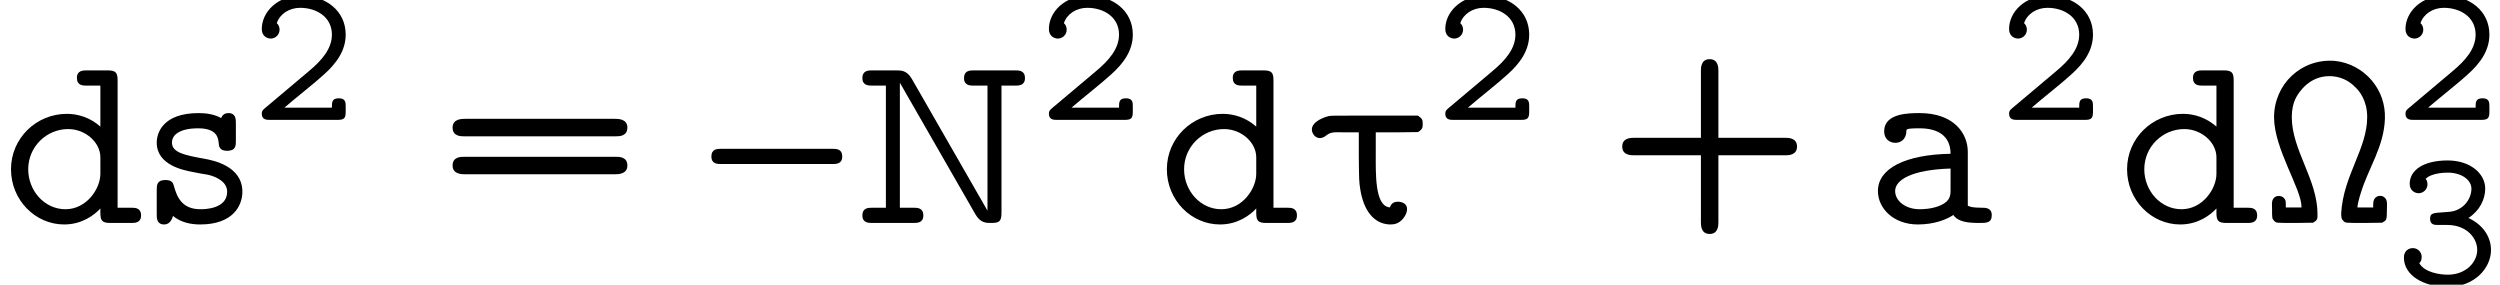<?xml version='1.0' encoding='UTF-8'?>
<!-- This file was generated by dvisvgm 3.2.2 -->
<svg version='1.1' xmlns='http://www.w3.org/2000/svg' xmlns:xlink='http://www.w3.org/1999/xlink' width='99.75pt' height='11.359pt' viewBox='121.732 -12.483 99.75 11.359'>
<defs>
<path id='g0-87' d='M1.106-4.224C1.106-4.513 1.156-4.762 1.275-5.001C1.405-5.24 1.813-5.858 2.61-5.858C2.979-5.858 3.347-5.719 3.626-5.43C3.796-5.28 4.115-4.892 4.115-4.224C4.115-2.959 3.168-1.903 3.078-.399C3.078-.199 3.088-.159 3.168-.08S3.218 0 4.015 0L4.712-.01C4.882-.11 4.902-.09 4.902-.548C4.902-.787 4.941-.946 4.752-1.056C4.603-1.126 4.354-1.066 4.354-.757V-.618H3.726V-.638C3.726-.717 3.796-1.006 3.866-1.215C4.174-2.212 4.782-3.039 4.822-4.154C4.842-4.722 4.663-5.25 4.304-5.679C3.935-6.117 3.407-6.406 2.829-6.466C1.484-6.575 .399-5.539 .399-4.214C.399-2.959 1.494-1.365 1.494-.638V-.618H.867V-.757C.867-.877 .857-.897 .837-.936C.727-1.126 .518-1.076 .468-1.056C.279-.946 .319-.777 .319-.568C.319-.179 .319-.169 .408-.08C.488 0 .458 0 1.255 0L1.953-.01C2.142-.12 2.132-.159 2.132-.359C2.132-1.733 1.106-2.909 1.106-4.224Z'/>
<path id='g0-116' d='M4.553-4.284H2.819C1.146-4.284 1.076-4.284 .996-4.264C.857-4.234 .319-4.065 .319-3.726C.319-3.507 .578-3.238 .887-3.487C1.096-3.646 1.186-3.616 1.674-3.616H2.192V-2.68C2.202-1.684 2.202-1.654 2.252-1.335C2.391-.468 2.809 .03 3.417 .06C3.557 .06 3.656 .05 3.766-.01C4.095-.189 4.344-.787 3.796-.847C3.666-.847 3.616-.837 3.557-.797C3.507-.767 3.457-.697 3.447-.658C3.447-.618 3.437-.618 3.387-.628C2.829-.727 2.869-1.983 2.869-2.79V-3.616H3.706L4.553-3.626C4.742-3.736 4.742-3.826 4.742-3.955C4.742-4.134 4.722-4.154 4.553-4.284Z'/>
<use id='g2-21' xlink:href='#g1-21' transform='scale(1.25)'/>
<use id='g2-43' xlink:href='#g1-43' transform='scale(1.25)'/>
<use id='g2-61' xlink:href='#g1-61' transform='scale(1.25)'/>
<use id='g2-78' xlink:href='#g1-78' transform='scale(1.25)'/>
<use id='g2-97' xlink:href='#g1-97' transform='scale(1.25)'/>
<use id='g2-100' xlink:href='#g1-100' transform='scale(1.25)'/>
<use id='g2-115' xlink:href='#g1-115' transform='scale(1.25)'/>
<path id='g1-21' d='M4.176-2.12C4.176-2.367 3.985-2.367 3.858-2.367H.319C.191-2.367 0-2.367 0-2.12C0-1.881 .199-1.881 .319-1.881H3.858C3.977-1.881 4.176-1.881 4.176-2.12Z'/>
<path id='g1-43' d='M6.041-2.439C6.041-2.718 5.762-2.718 5.667-2.718H3.531V-4.854C3.531-4.949 3.531-5.228 3.252-5.228S2.973-4.949 2.973-4.854V-2.718H.837C.741-2.718 .462-2.718 .462-2.439S.741-2.16 .837-2.16H2.973V-.024C2.973 .072 2.973 .351 3.252 .351S3.531 .072 3.531-.024V-2.16H5.667C5.762-2.16 6.041-2.16 6.041-2.439Z'/>
<path id='g1-50' d='M3.762-.327V-.534C3.762-.685 3.762-.861 3.491-.861C3.212-.861 3.212-.709 3.212-.486H1.315C1.785-.893 2.55-1.49 2.893-1.809C3.395-2.256 3.762-2.766 3.762-3.403C3.762-4.36 2.957-4.957 1.985-4.957C1.044-4.957 .414-4.304 .414-3.626C.414-3.332 .638-3.244 .773-3.244C.94-3.244 1.124-3.379 1.124-3.602C1.124-3.698 1.084-3.802 1.012-3.858C1.132-4.224 1.506-4.471 1.945-4.471C2.598-4.471 3.212-4.105 3.212-3.403C3.212-2.845 2.821-2.383 2.295-1.945L.534-.462C.462-.399 .414-.359 .414-.247C.414 0 .614 0 .741 0H3.443C3.706 0 3.762-.072 3.762-.327Z'/>
<path id='g1-51' d='M3.826-1.387C3.826-1.953 3.451-2.423 2.925-2.662C3.371-2.949 3.595-3.403 3.595-3.834C3.595-4.423 3.013-4.957 2.096-4.957C1.14-4.957 .582-4.575 .582-4.025C.582-3.762 .781-3.65 .94-3.65C1.108-3.65 1.291-3.786 1.291-4.009C1.291-4.121 1.243-4.2 1.219-4.224C1.467-4.471 2.032-4.471 2.104-4.471C2.646-4.471 3.045-4.184 3.045-3.826C3.045-3.587 2.925-3.308 2.71-3.132C2.455-2.925 2.256-2.909 1.969-2.893C1.514-2.861 1.395-2.861 1.395-2.63C1.395-2.383 1.586-2.383 1.714-2.383H2.08C2.869-2.383 3.276-1.849 3.276-1.387C3.276-.901 2.829-.399 2.104-.399C1.785-.399 1.172-.486 .964-.861C1.004-.901 1.06-.948 1.06-1.108C1.06-1.299 .909-1.459 .709-1.459C.526-1.459 .351-1.339 .351-1.084C.351-.375 1.124 .088 2.104 .088C3.148 .088 3.826-.646 3.826-1.387Z'/>
<path id='g1-61' d='M6.041-3.045C6.041-3.324 5.746-3.324 5.635-3.324H.869C.757-3.324 .462-3.324 .462-3.045S.725-2.766 .821-2.766H5.683C5.778-2.766 6.041-2.766 6.041-3.045ZM6.041-1.833C6.041-2.112 5.778-2.112 5.683-2.112H.821C.725-2.112 .462-2.112 .462-1.833S.757-1.554 .869-1.554H5.635C5.746-1.554 6.041-1.554 6.041-1.833Z'/>
<path id='g1-78' d='M5.611-4.623C5.611-4.87 5.42-4.87 5.292-4.87H3.985C3.858-4.87 3.666-4.87 3.666-4.623C3.666-4.384 3.866-4.384 3.985-4.384H4.415V-.406H4.407L2-4.599C1.841-4.87 1.666-4.87 1.498-4.87H.741C.614-4.87 .422-4.87 .422-4.623C.422-4.384 .622-4.384 .741-4.384H1.172V-.486H.741C.614-.486 .422-.486 .422-.239C.422 0 .622 0 .741 0H2.048C2.168 0 2.367 0 2.367-.239C2.367-.486 2.176-.486 2.048-.486H1.618V-4.463H1.626L4.033-.271C4.192 0 4.368 0 4.535 0C4.79 0 4.862-.048 4.862-.327V-4.384H5.292C5.412-4.384 5.611-4.384 5.611-4.623Z'/>
<path id='g1-97' d='M3.977-.247C3.977-.486 3.778-.486 3.658-.486C3.355-.486 3.284-.518 3.212-.55V-2.271C3.212-2.853 2.774-3.507 1.674-3.507C1.339-3.507 .542-3.507 .542-2.925C.542-2.686 .709-2.558 .901-2.558C1.036-2.558 1.243-2.638 1.251-2.925C1.251-2.989 1.259-2.997 1.387-3.013C1.482-3.021 1.586-3.021 1.682-3.021C2.264-3.021 2.662-2.774 2.662-2.208C1.227-2.184 .343-1.745 .343-1.02C.343-.462 .845 .048 1.618 .048C2.144 .048 2.542-.112 2.75-.255C2.909-.024 3.244 0 3.587 0C3.802 0 3.977 0 3.977-.247ZM2.662-1.068C2.662-.893 2.662-.709 2.351-.566C2.072-.438 1.737-.438 1.682-.438C1.203-.438 .893-.717 .893-1.02C.893-1.371 1.411-1.698 2.662-1.737V-1.068Z'/>
<path id='g1-100' d='M4.503-.239C4.503-.486 4.312-.486 4.184-.486H3.754V-4.543C3.754-4.79 3.706-4.87 3.435-4.87H2.774C2.654-4.87 2.455-4.87 2.455-4.631C2.455-4.384 2.646-4.384 2.774-4.384H3.204V-3.076C2.877-3.363 2.495-3.483 2.136-3.483C1.156-3.483 .351-2.702 .351-1.714C.351-.733 1.124 .048 2.048 .048C2.614 .048 3.005-.247 3.204-.462V-.327C3.204-.08 3.252 0 3.523 0H4.184C4.304 0 4.503 0 4.503-.239ZM3.204-1.57C3.204-1.092 2.766-.438 2.088-.438C1.427-.438 .901-1.02 .901-1.714C.901-2.439 1.49-2.997 2.176-2.997C2.734-2.997 3.204-2.566 3.204-2.096V-1.57Z'/>
<path id='g1-115' d='M3.013-.996C3.013-1.825 2.064-2 1.809-2.048C1.188-2.16 .765-2.24 .765-2.566C.765-2.813 1.012-3.021 1.602-3.021C2.2-3.021 2.24-2.718 2.256-2.558C2.264-2.447 2.279-2.303 2.527-2.303C2.805-2.303 2.805-2.471 2.805-2.63V-3.18C2.805-3.308 2.805-3.507 2.566-3.507C2.407-3.507 2.351-3.395 2.335-3.347C2.128-3.467 1.865-3.507 1.618-3.507C.47-3.507 .279-2.869 .279-2.566C.279-1.841 1.14-1.682 1.435-1.626C1.498-1.61 1.889-1.538 1.921-1.538C2.184-1.474 2.527-1.315 2.527-.996C2.527-.438 1.785-.438 1.674-.438C1.076-.438 .925-.837 .829-1.172C.805-1.267 .773-1.371 .558-1.371C.279-1.371 .279-1.203 .279-1.044V-.279C.279-.151 .279 .048 .518 .048C.717 .048 .781-.159 .797-.223C1.052-.016 1.363 .048 1.666 .048C2.718 .048 3.013-.558 3.013-.996Z'/>
</defs>
<g id='page1'>
<use x='121.732' y='-3.587' xlink:href='#g2-100'/>
<use x='127.637' y='-3.587' xlink:href='#g2-115'/>
<use x='131.763' y='-7.7' xlink:href='#g1-50'/>
<use x='139.213' y='-3.587' xlink:href='#g2-61'/>
<use x='150.117' y='-3.587' xlink:href='#g2-21'/>
<use x='155.614' y='-3.587' xlink:href='#g2-78'/>
<use x='163.169' y='-7.7' xlink:href='#g1-50'/>
<use x='167.851' y='-3.587' xlink:href='#g2-100'/>
<use x='173.756' y='-3.587' xlink:href='#g0-116'/>
<use x='178.985' y='-7.7' xlink:href='#g1-50'/>
<use x='185.882' y='-3.587' xlink:href='#g2-43'/>
<use x='196.232' y='-3.587' xlink:href='#g2-97'/>
<use x='201.48' y='-7.7' xlink:href='#g1-50'/>
<use x='206.163' y='-3.587' xlink:href='#g2-100'/>
<use x='212.068' y='-3.587' xlink:href='#g0-87'/>
<use x='217.297' y='-7.7' xlink:href='#g1-50'/>
<use x='217.297' y='-1.124' xlink:href='#g1-51'/>
</g>
</svg>